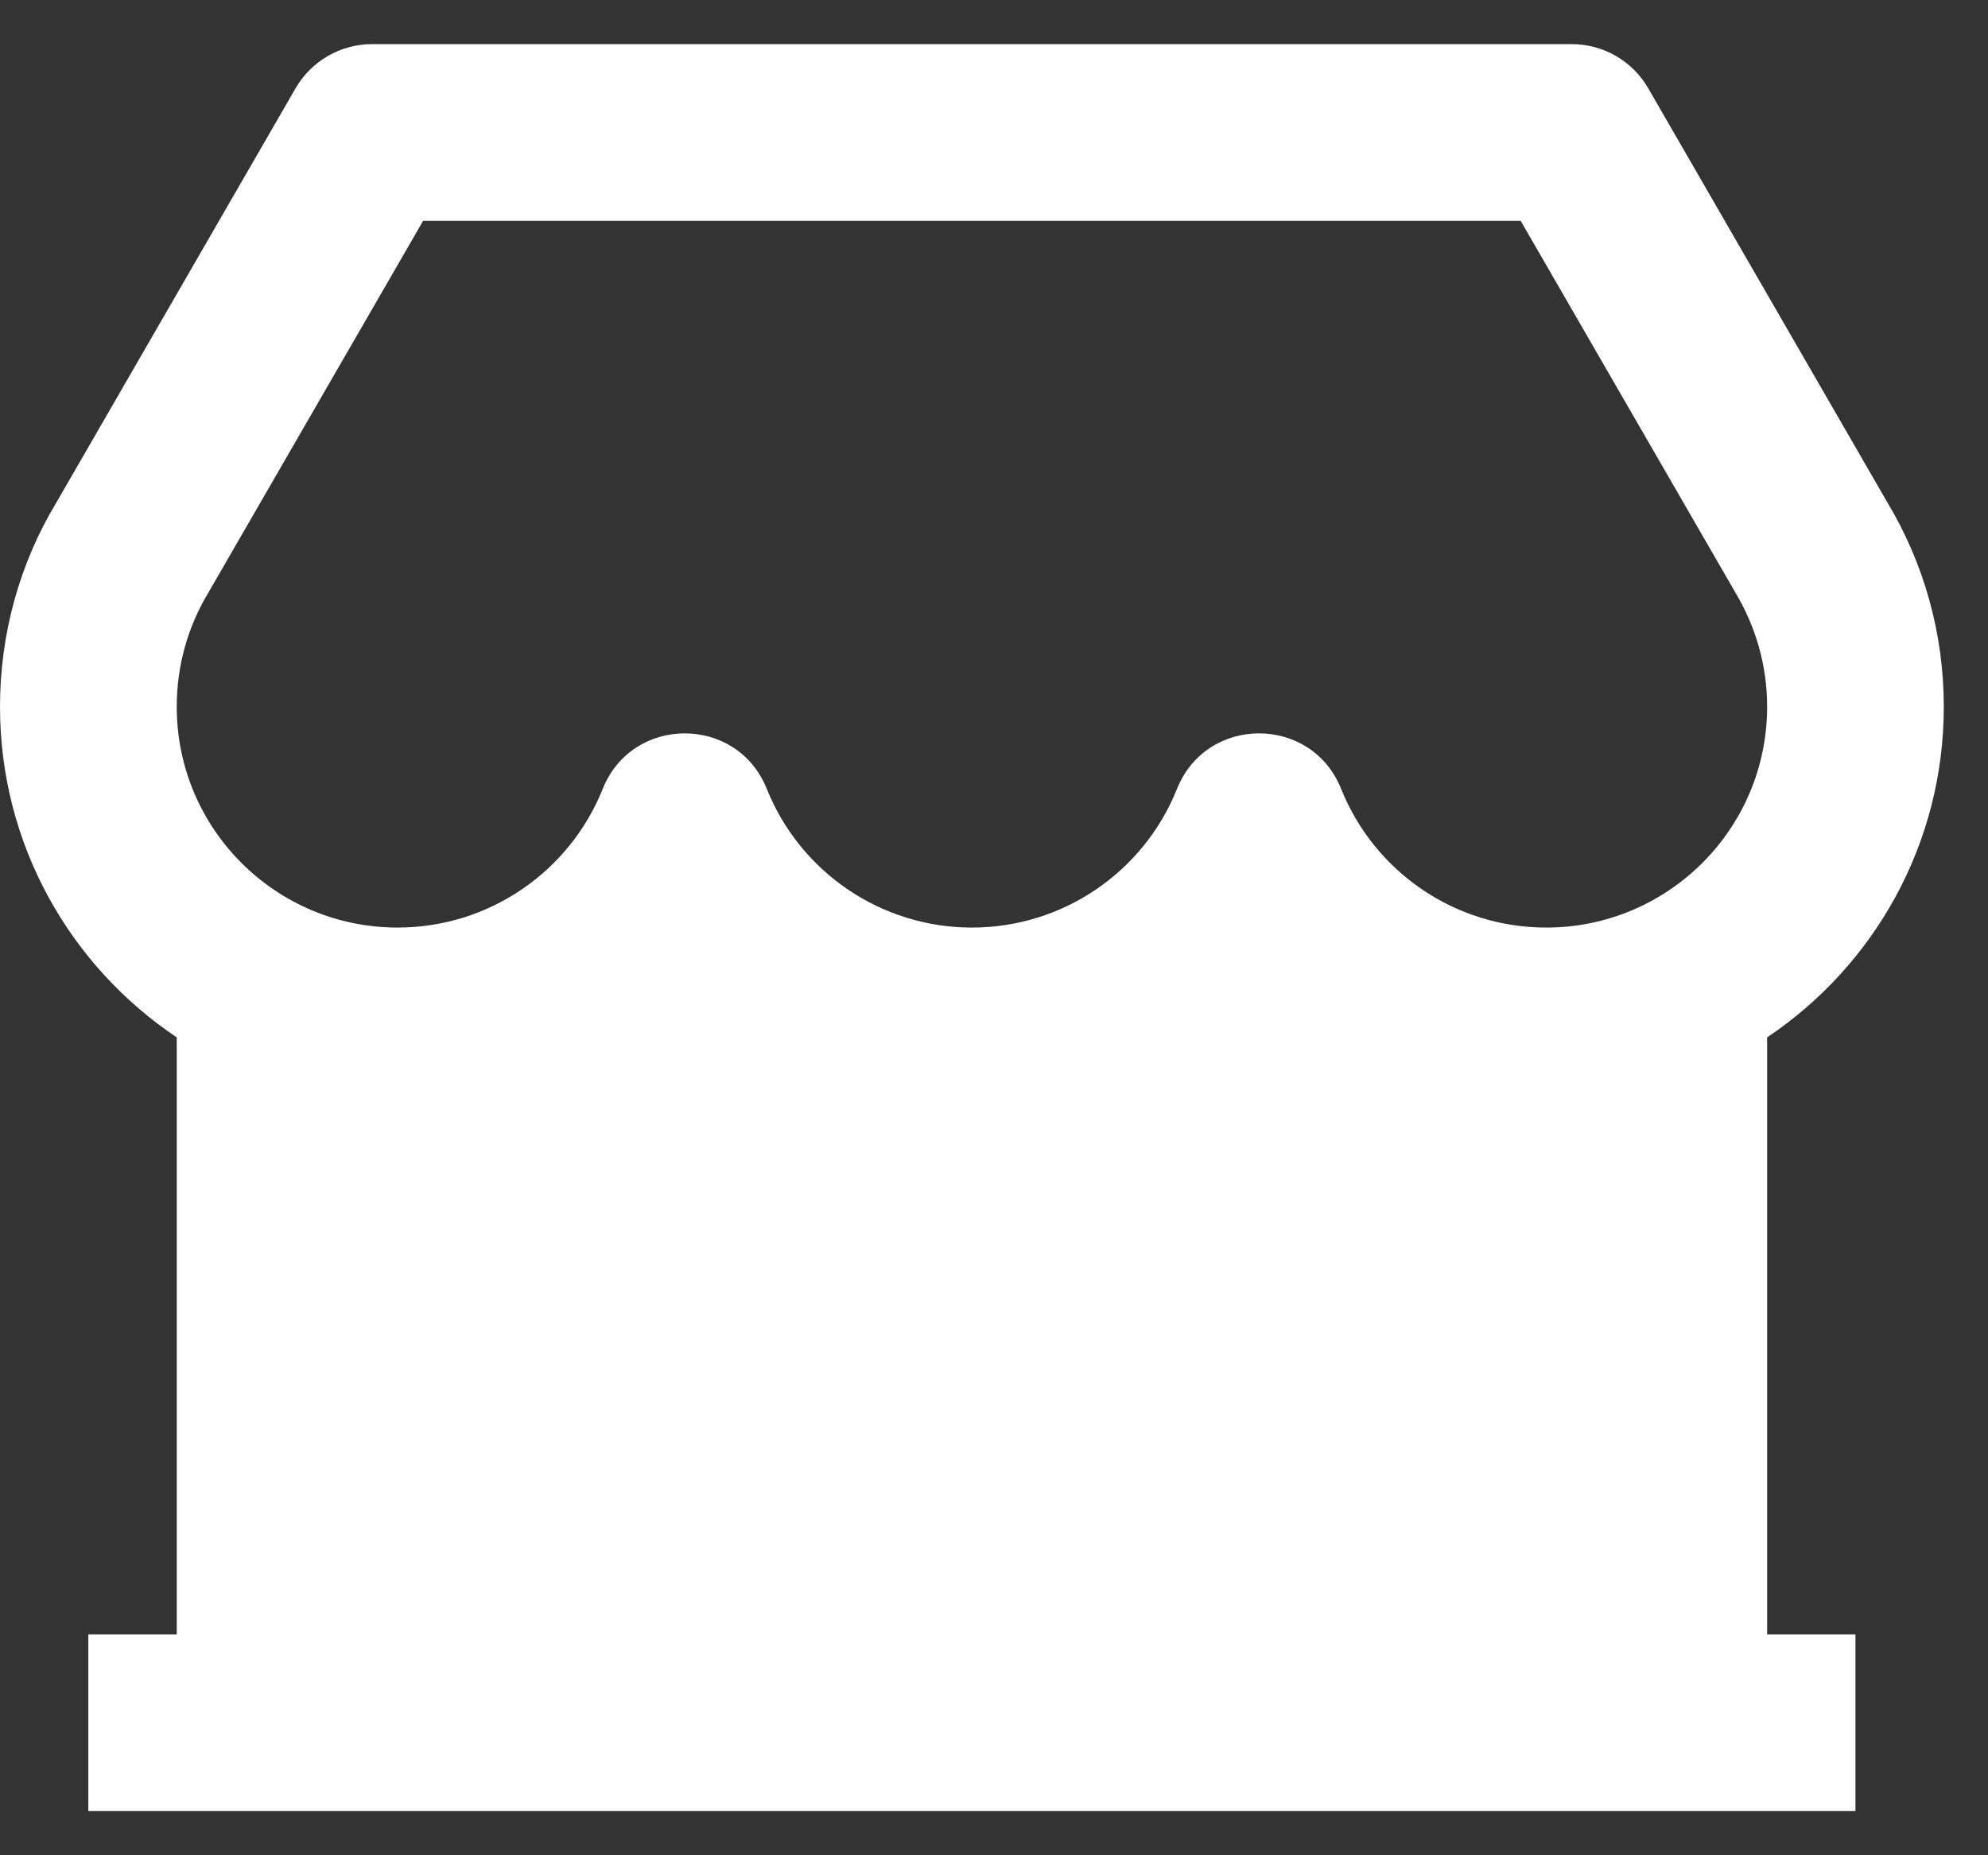 <svg width="30" height="28" viewBox="0 0 30 28" fill="none" xmlns="http://www.w3.org/2000/svg">
    <rect x="0" y="0" width="30" height="28" fill="#333333" stroke="none"/>
    <path
        d="M28 24.666V27.333H1.333V24.666H2.667V15.656C1.059 14.579 6.10352e-05 12.746 6.10352e-05 10.666C6.10352e-05 9.563 0.299 8.501 0.844 7.596L4.46 1.333C4.699 0.92 5.139 0.666 5.615 0.666H23.718C24.195 0.666 24.635 0.92 24.873 1.333L28.477 7.575C29.034 8.501 29.333 9.563 29.333 10.666C29.333 12.746 28.275 14.579 26.667 15.656V24.666H28ZM6.385 3.333L3.141 8.95C2.832 9.464 2.667 10.051 2.667 10.666C2.667 12.507 4.159 13.999 6 13.999C7.375 13.999 8.593 13.16 9.096 11.905C9.543 10.789 11.123 10.789 11.571 11.905C12.074 13.16 13.292 13.999 14.667 13.999C16.041 13.999 17.26 13.16 17.762 11.905C18.21 10.789 19.79 10.789 20.238 11.905C20.741 13.16 21.959 13.999 23.333 13.999C25.174 13.999 26.667 12.507 26.667 10.666C26.667 10.051 26.501 9.464 26.18 8.929L22.948 3.333H6.385Z"
        fill="#FFFFFF" />
</svg>
